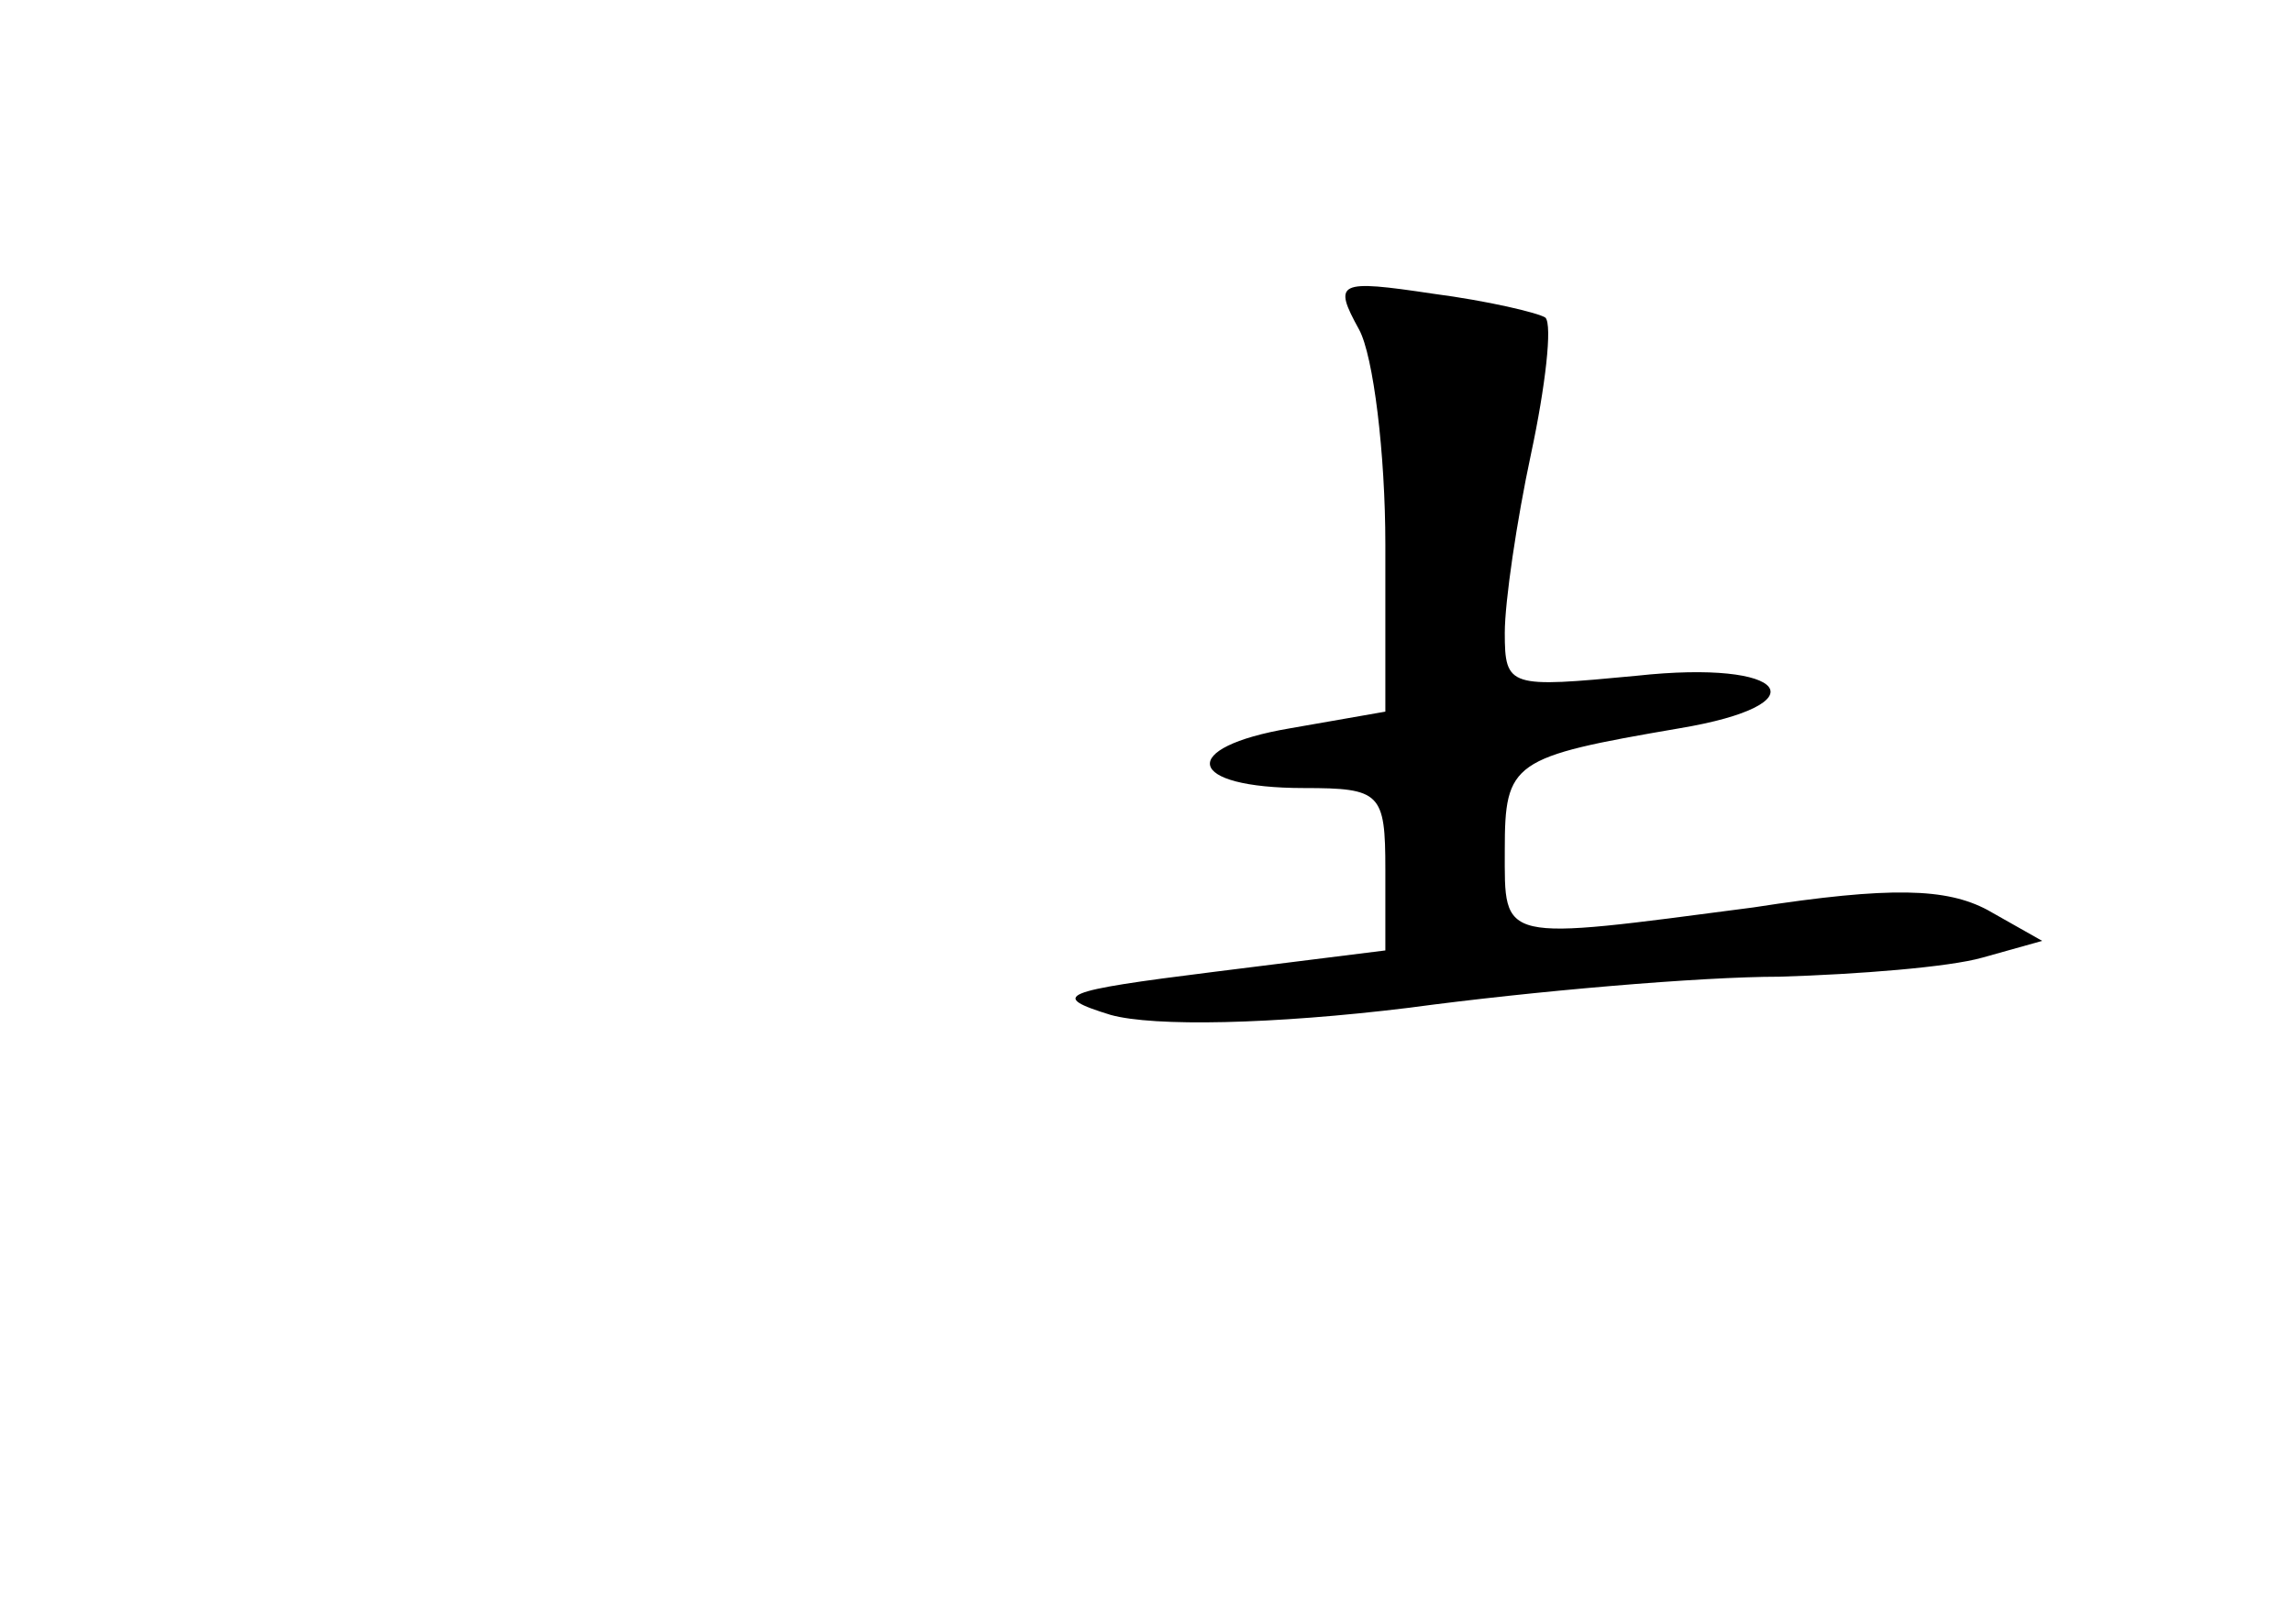 <?xml version="1.0" standalone="no"?>
<!DOCTYPE svg PUBLIC "-//W3C//DTD SVG 20010904//EN"
 "http://www.w3.org/TR/2001/REC-SVG-20010904/DTD/svg10.dtd">
<svg version="1.0" xmlns="http://www.w3.org/2000/svg"
 width="96pt" height="68pt" viewBox="0 0 96 68"
 preserveAspectRatio="xMidYMid meet">
<g transform="translate(0,68) scale(0.1,-0.1)"
fill="#000000" stroke="none">
<path d="M569 542 c6 -11 11 -52 11 -90 l0 -70 -40 -7 c-47 -8 -44 -25 6 -25
32 0 34 -2 34 -34 l0 -34 -72 -9 c-64 -8 -69 -10 -43 -18 18 -5 68 -4 125 3
52 7 122 13 155 13 33 1 71 4 85 8 l25 7 -23 13 c-17 9 -40 10 -98 1 -107 -14
-104 -15 -104 24 0 37 3 39 73 51 60 10 46 29 -18 22 -53 -5 -55 -5 -55 18 0
13 5 47 11 75 6 28 9 54 6 57 -3 2 -24 7 -47 10 -40 6 -42 5 -31 -15z"/>
</g>
</svg>
